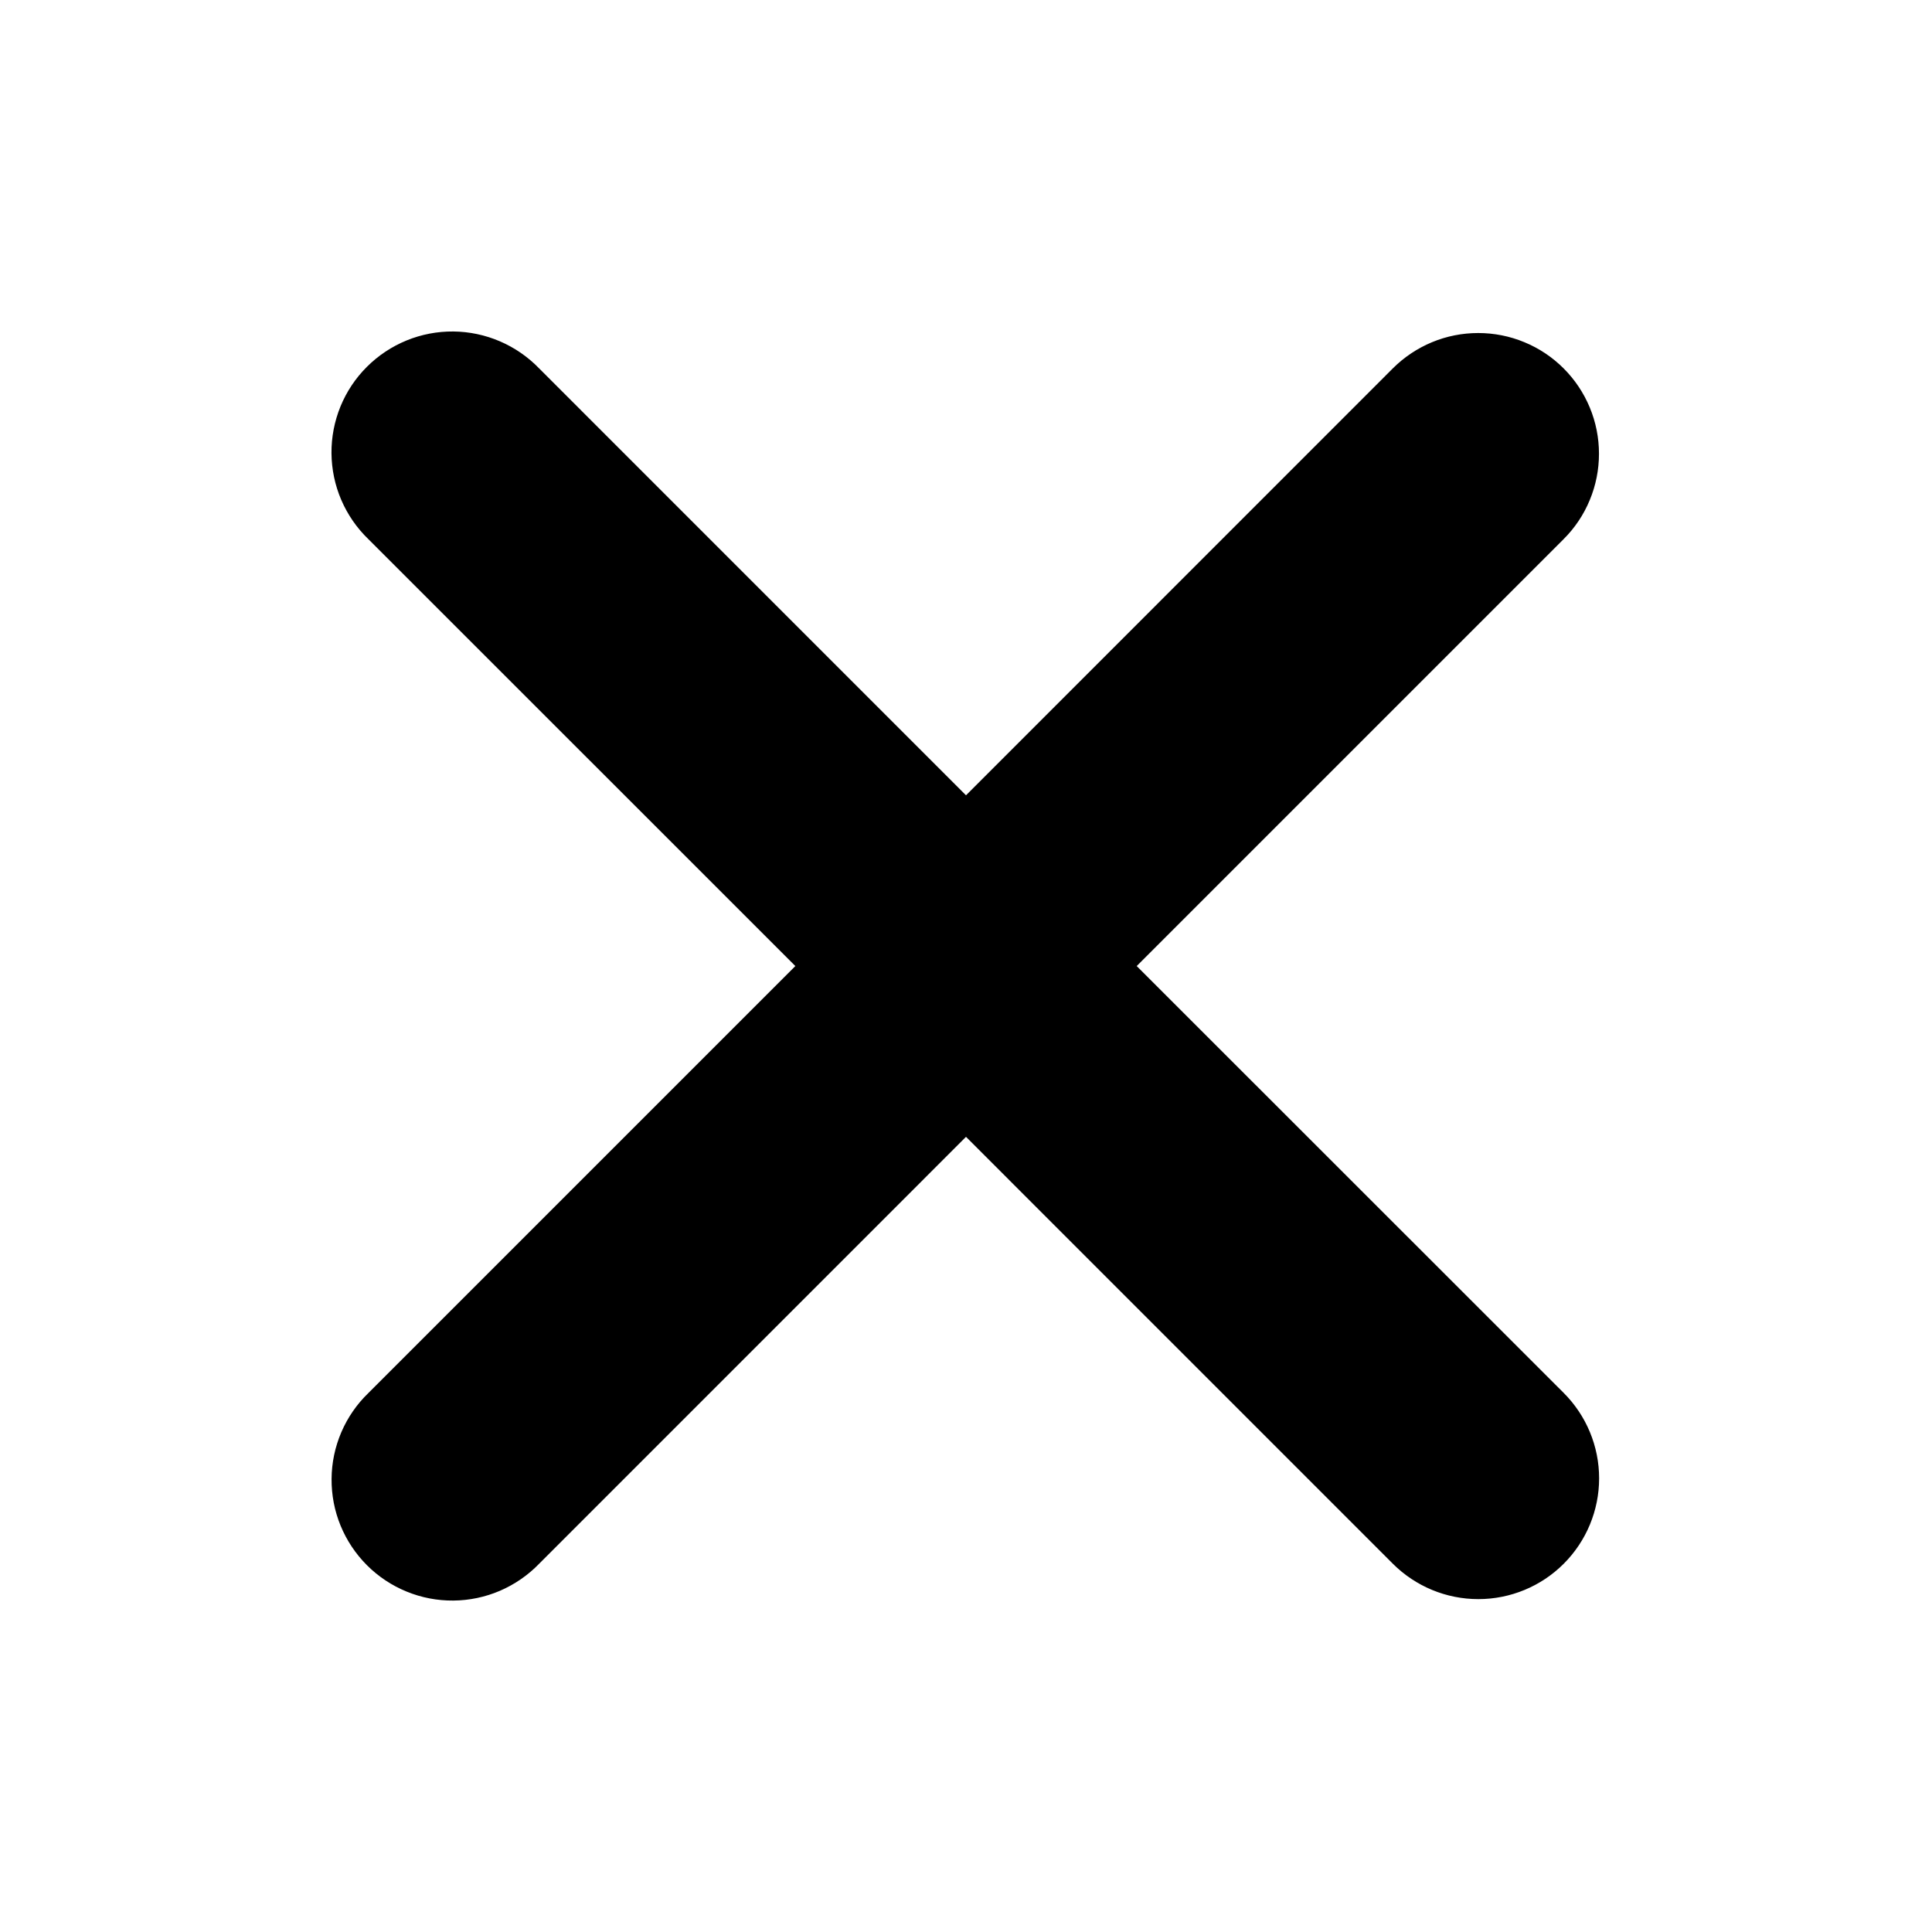<svg width="40" height="40" viewBox="0 0 40 40" fill="none" xmlns="http://www.w3.org/2000/svg">
<path fill-rule="evenodd" clip-rule="evenodd" d="M20 23.537L28.838 32.376C29.308 32.845 29.944 33.108 30.607 33.108C31.27 33.108 31.906 32.845 32.375 32.376C32.844 31.907 33.108 31.271 33.108 30.607C33.108 29.944 32.844 29.308 32.375 28.839L23.534 20.001L32.373 11.162C32.606 10.93 32.79 10.655 32.915 10.351C33.041 10.048 33.105 9.723 33.105 9.394C33.105 9.066 33.041 8.741 32.915 8.438C32.789 8.134 32.605 7.859 32.373 7.627C32.14 7.394 31.865 7.21 31.561 7.085C31.258 6.959 30.933 6.895 30.605 6.895C30.276 6.895 29.951 6.959 29.648 7.085C29.345 7.211 29.069 7.395 28.837 7.627L20 16.466L11.162 7.627C10.931 7.388 10.655 7.198 10.351 7.067C10.046 6.936 9.718 6.866 9.386 6.863C9.054 6.86 8.725 6.923 8.417 7.049C8.11 7.175 7.831 7.36 7.596 7.595C7.361 7.829 7.175 8.108 7.049 8.416C6.924 8.723 6.86 9.052 6.863 9.384C6.866 9.716 6.934 10.044 7.065 10.349C7.196 10.654 7.386 10.93 7.625 11.161L16.467 20.001L7.627 28.841C7.388 29.071 7.198 29.347 7.067 29.652C6.936 29.957 6.867 30.286 6.865 30.617C6.862 30.95 6.925 31.279 7.051 31.586C7.177 31.893 7.363 32.172 7.598 32.407C7.832 32.641 8.112 32.827 8.419 32.952C8.726 33.078 9.055 33.141 9.387 33.138C9.719 33.135 10.047 33.066 10.352 32.935C10.657 32.803 10.933 32.613 11.164 32.374L20 23.537Z" fill="black"/>
</svg>
